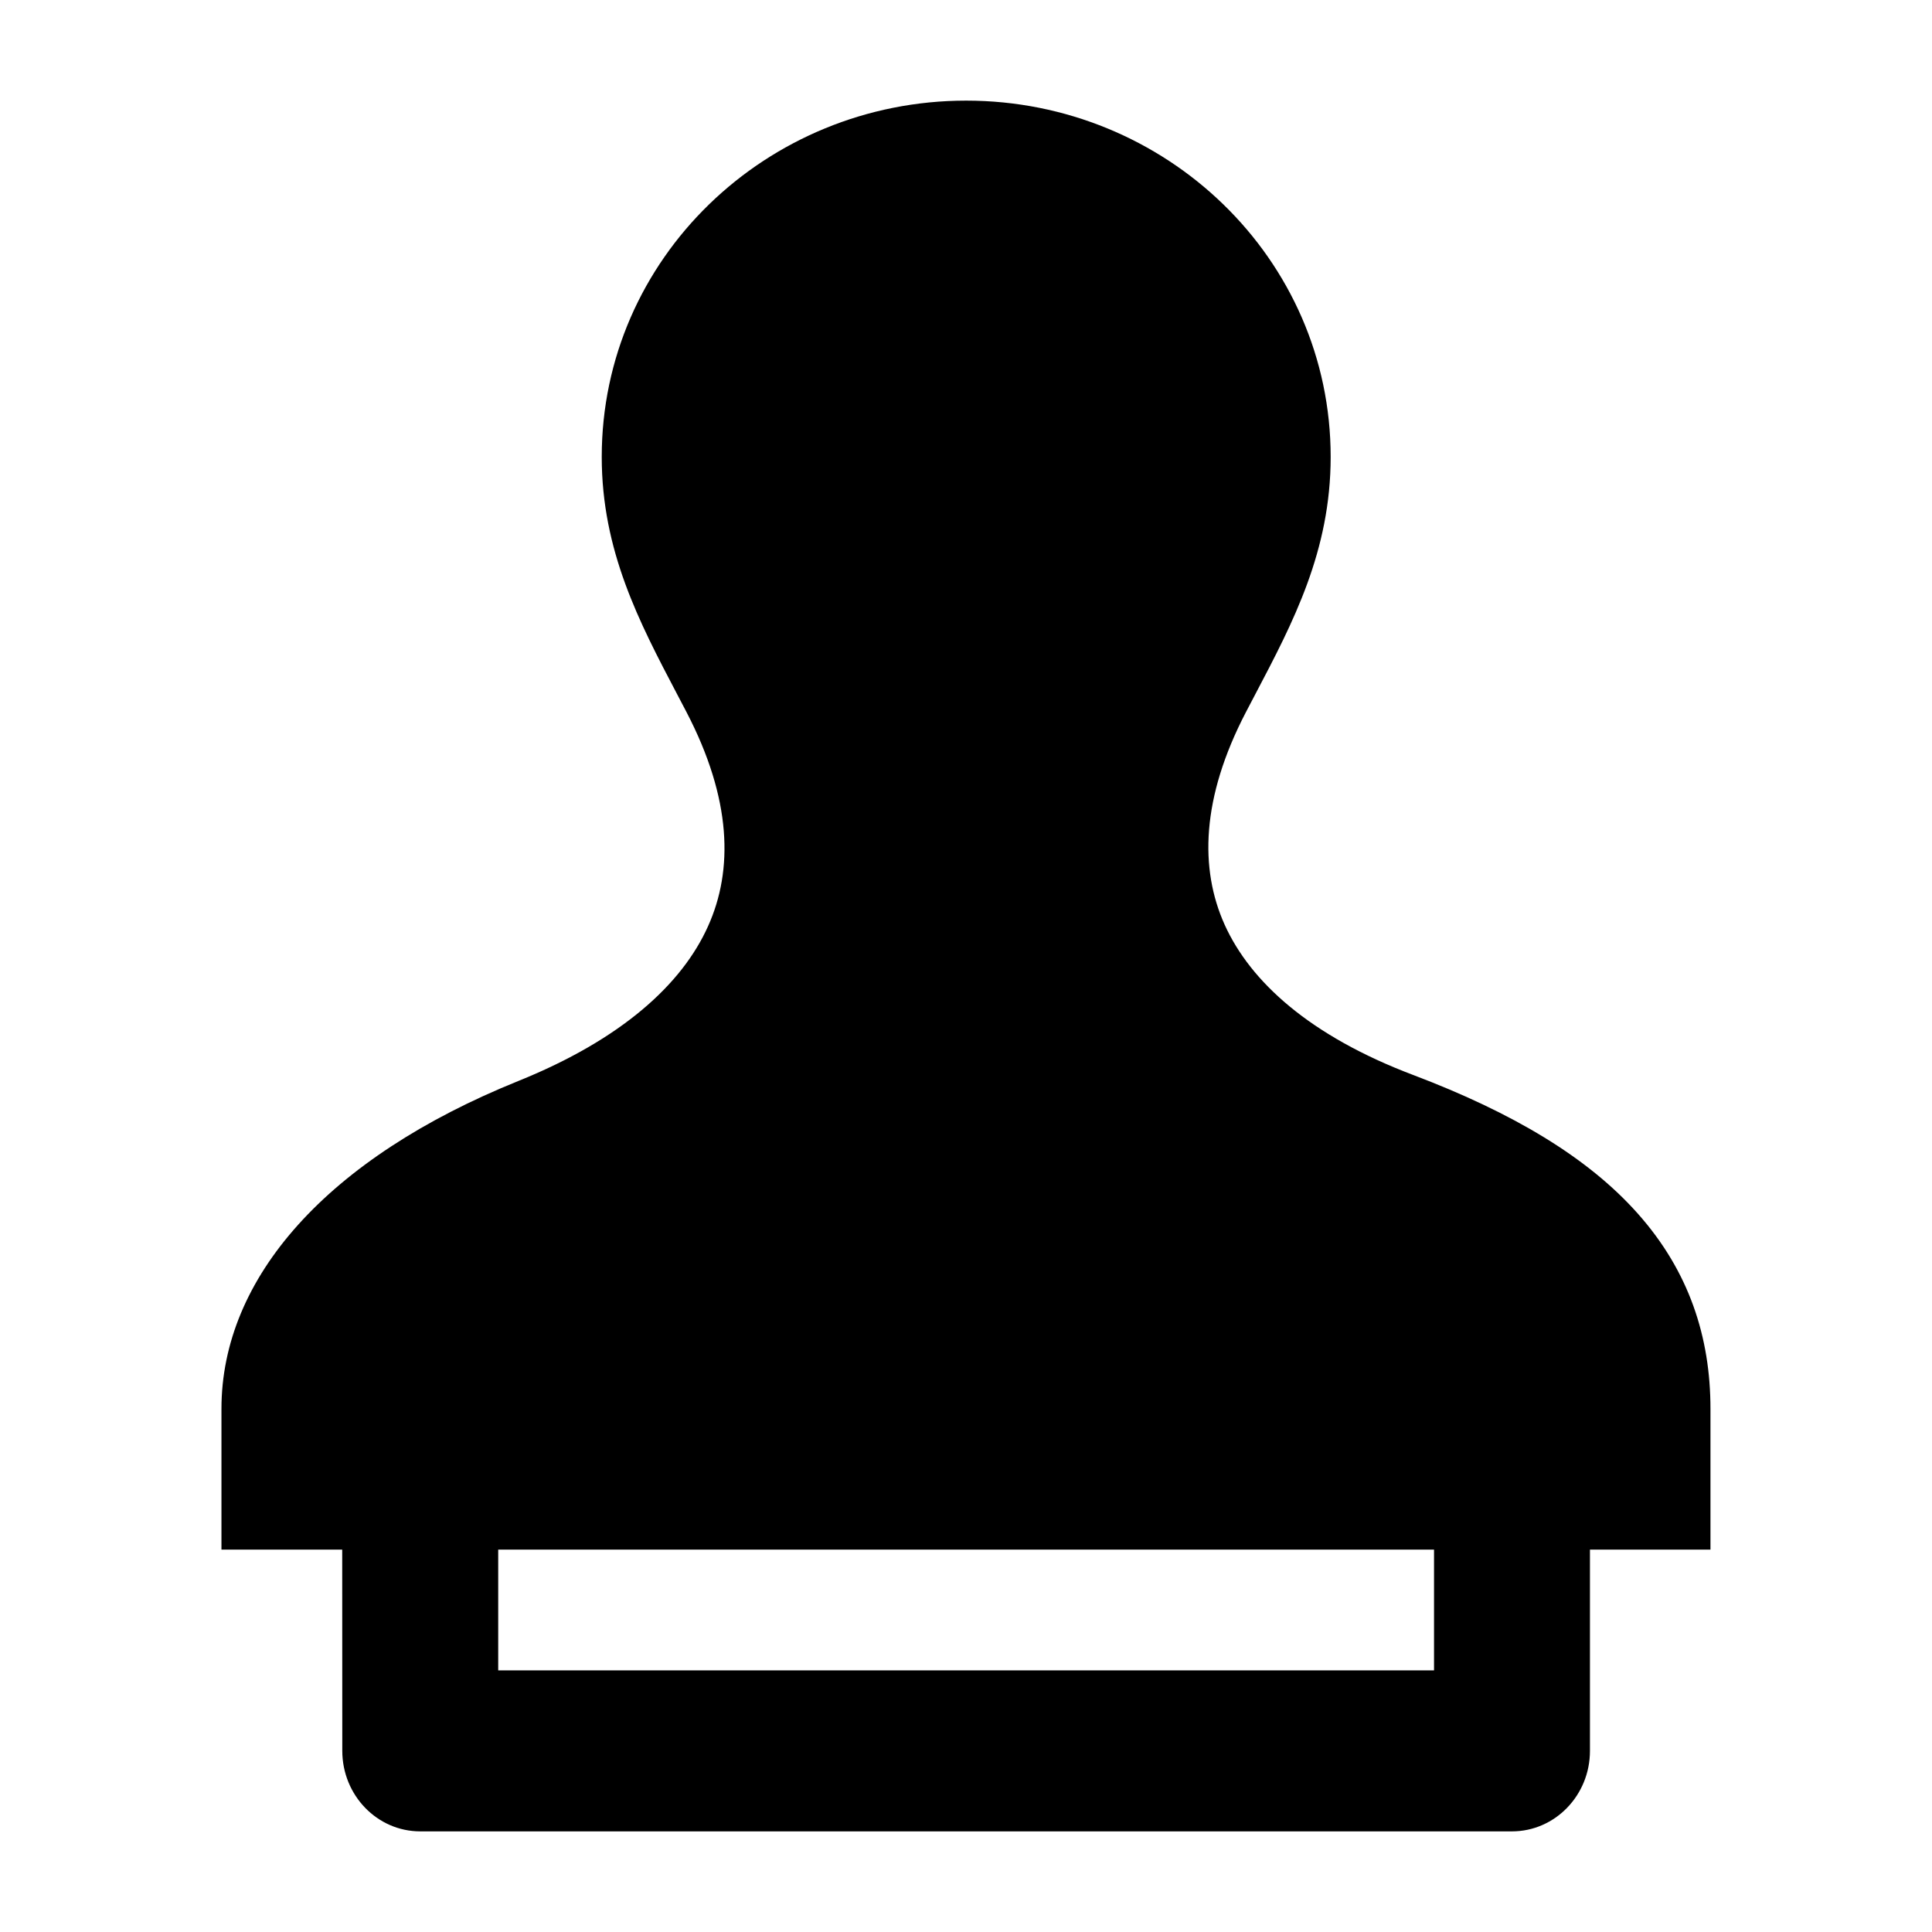 <svg width="24" height="24" viewBox="0 0 24 24" xmlns="http://www.w3.org/2000/svg">
    <path fill-rule="evenodd" clip-rule="evenodd" d="M12.002 1.25C9.521 1.25 7.475 3.212 7.475 5.676C7.475 6.842 7.941 7.728 8.409 8.619C8.449 8.694 8.488 8.77 8.528 8.846C9.091 9.928 9.11 10.808 8.796 11.505C8.473 12.225 7.726 12.909 6.44 13.428C4.059 14.389 2.751 15.876 2.751 17.5V19.25H4.251L4.252 21.75C4.253 22.303 4.686 22.75 5.221 22.75H18.782C19.317 22.75 19.751 22.302 19.751 21.75V19.25H21.248V17.5C21.248 16.611 20.983 15.791 20.342 15.072C19.723 14.377 18.794 13.823 17.553 13.353C16.274 12.869 15.534 12.198 15.213 11.487C14.901 10.794 14.921 9.915 15.477 8.847C15.517 8.771 15.556 8.695 15.596 8.62C16.064 7.73 16.53 6.844 16.53 5.676C16.53 3.212 14.484 1.25 12.002 1.25ZM17.814 19.25H6.189L6.189 20.75H17.814V19.25Z"/>
</svg>

